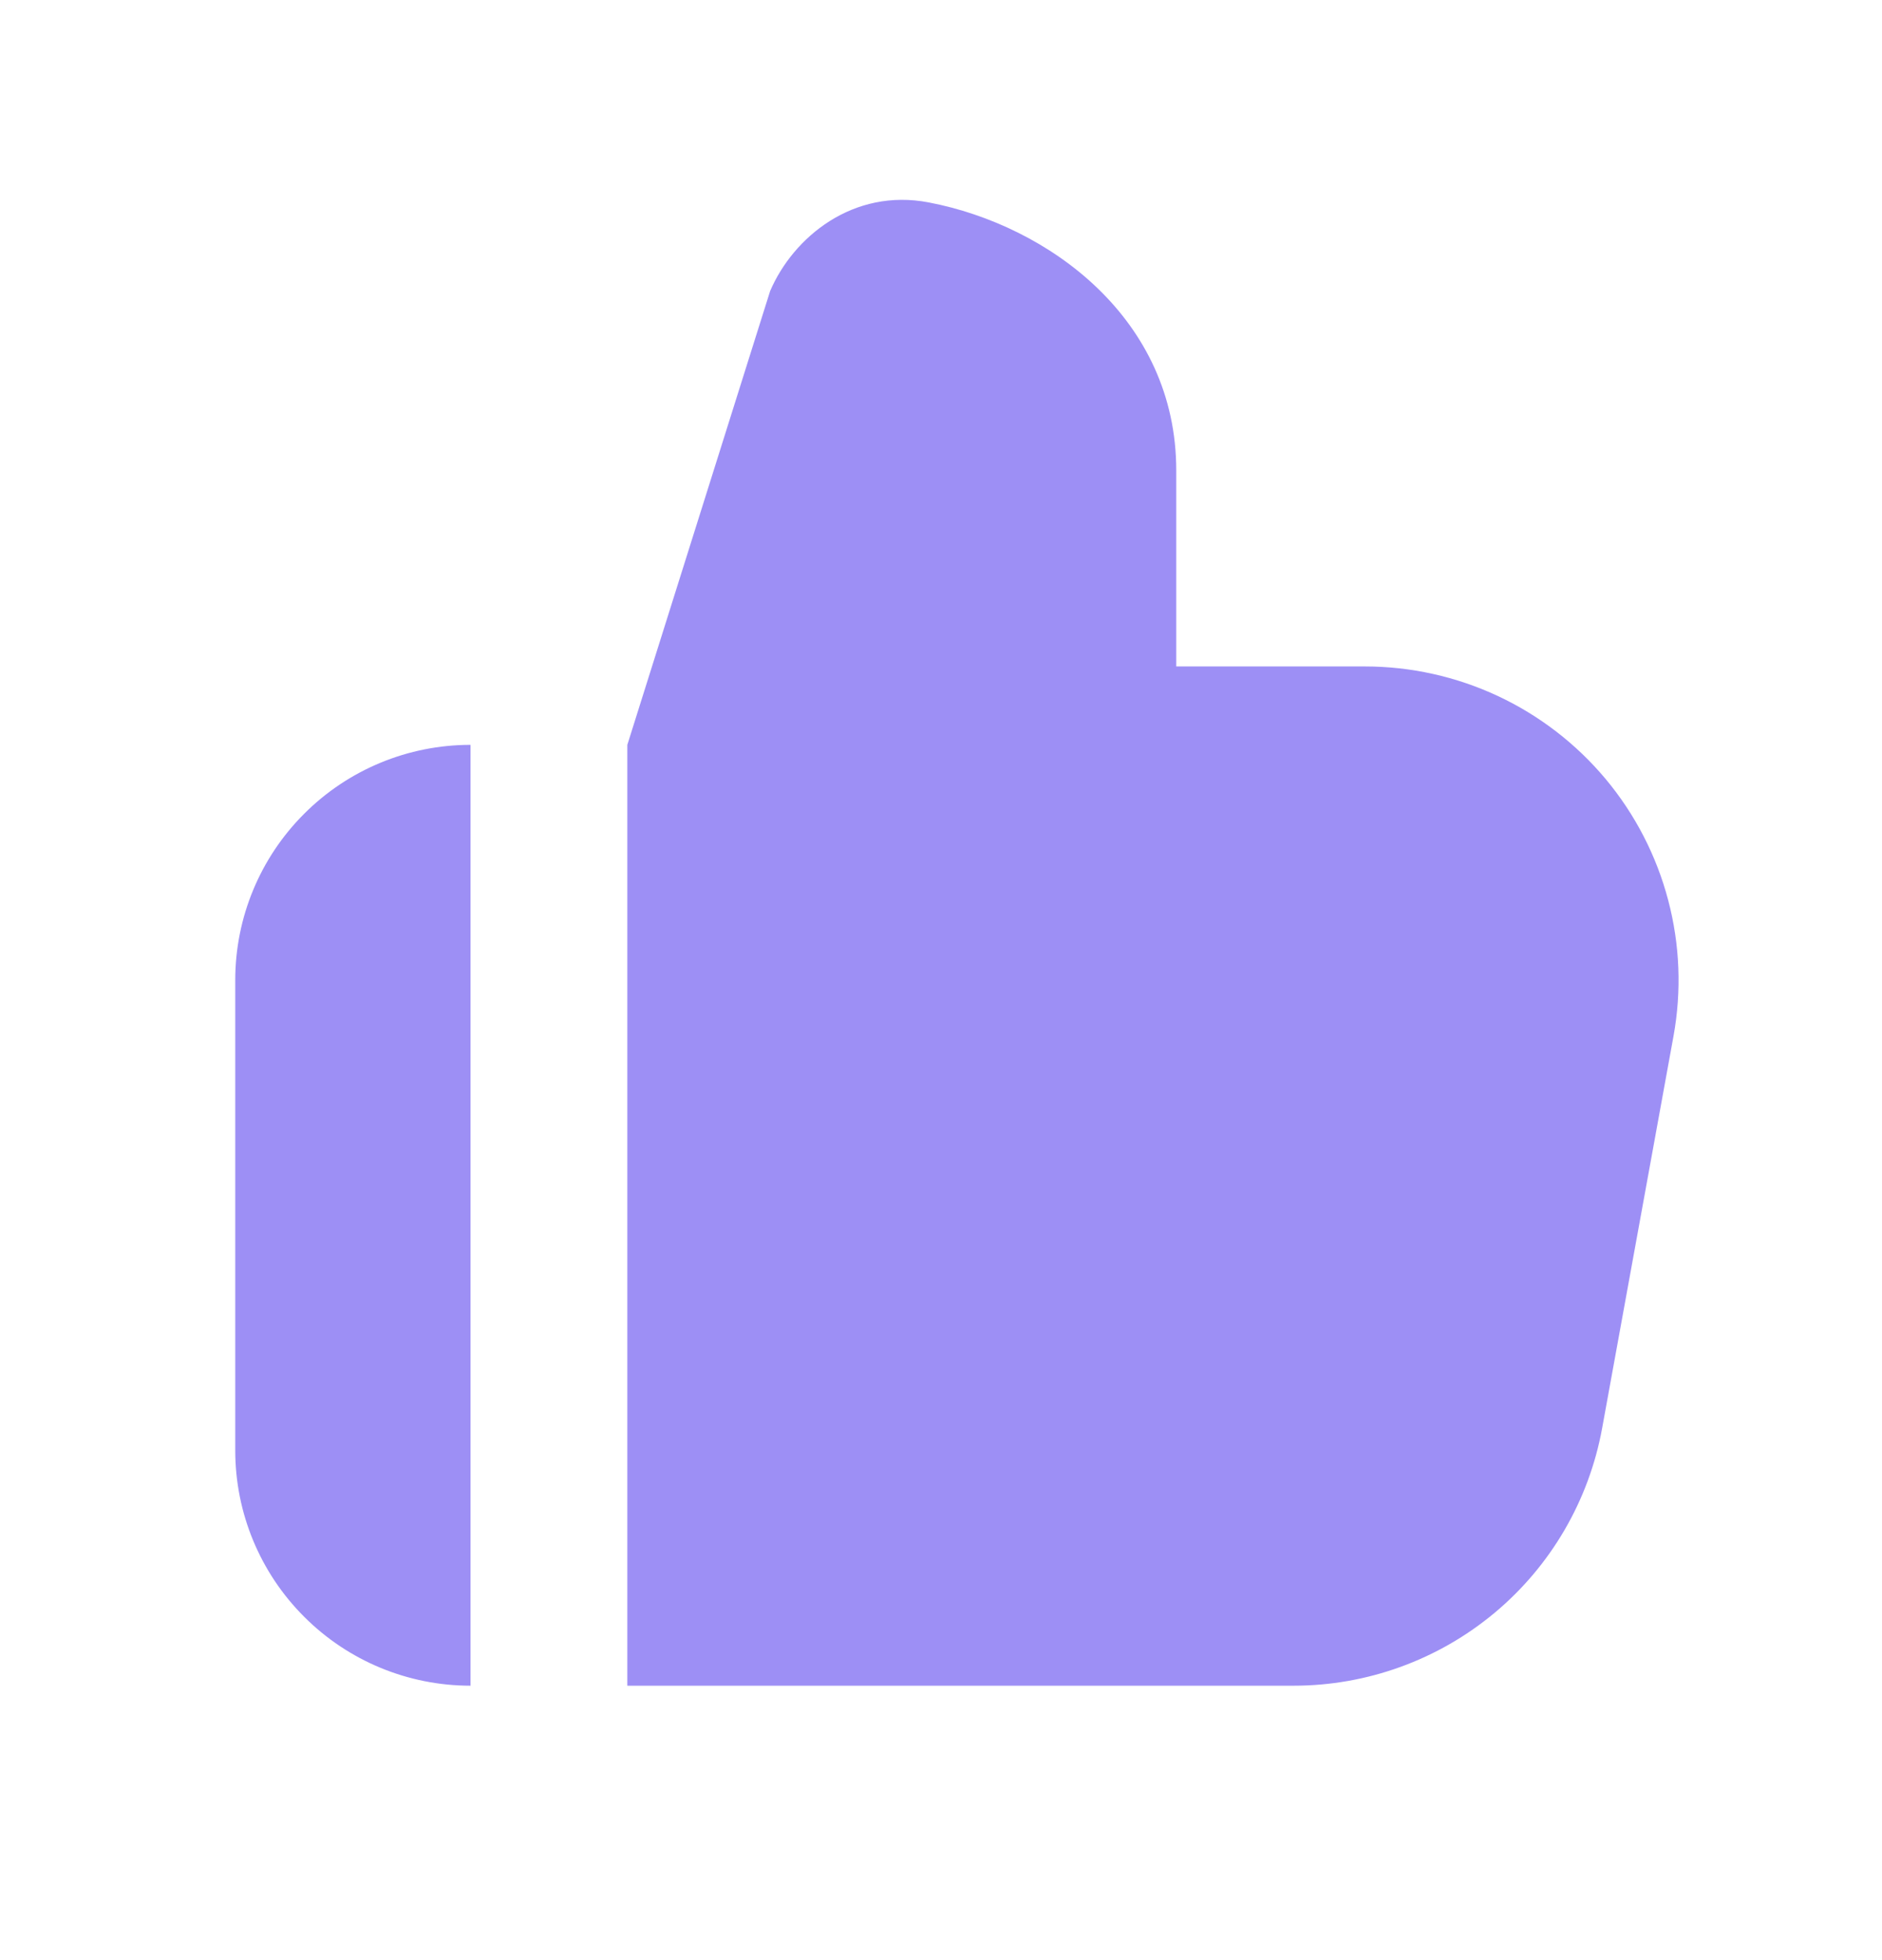 <svg width="24" height="25" viewBox="0 0 24 25" fill="none" xmlns="http://www.w3.org/2000/svg">
<g id="mingcute:thumb-up-2-fill" clip-path="url(#clip0_23_2047)">
<g id="Group">
<path id="Vector" d="M15 8.5H17.405C17.991 8.5 18.57 8.629 19.101 8.877C19.631 9.125 20.101 9.487 20.477 9.937C20.852 10.387 21.124 10.914 21.273 11.48C21.423 12.047 21.446 12.639 21.341 13.216L20.431 18.216C20.263 19.137 19.778 19.971 19.059 20.571C18.34 21.171 17.433 21.5 16.497 21.5H8V9.5L9.821 3.712C10.117 3.022 10.881 2.396 11.845 2.582C13.374 2.875 15 4.066 15 6V8.5ZM6 9.5C5.204 9.5 4.441 9.816 3.879 10.379C3.316 10.941 3 11.704 3 12.5V18.5C3 19.296 3.316 20.059 3.879 20.621C4.441 21.184 5.204 21.5 6 21.5V9.5Z" fill="#9D8FF5"/>
</g>
</g>
<defs>
<clipPath id="clip0_23_2047">
<rect width="24" height="24" fill="white" transform="translate(0 0.5)"/>
</clipPath>
</defs>
</svg>
